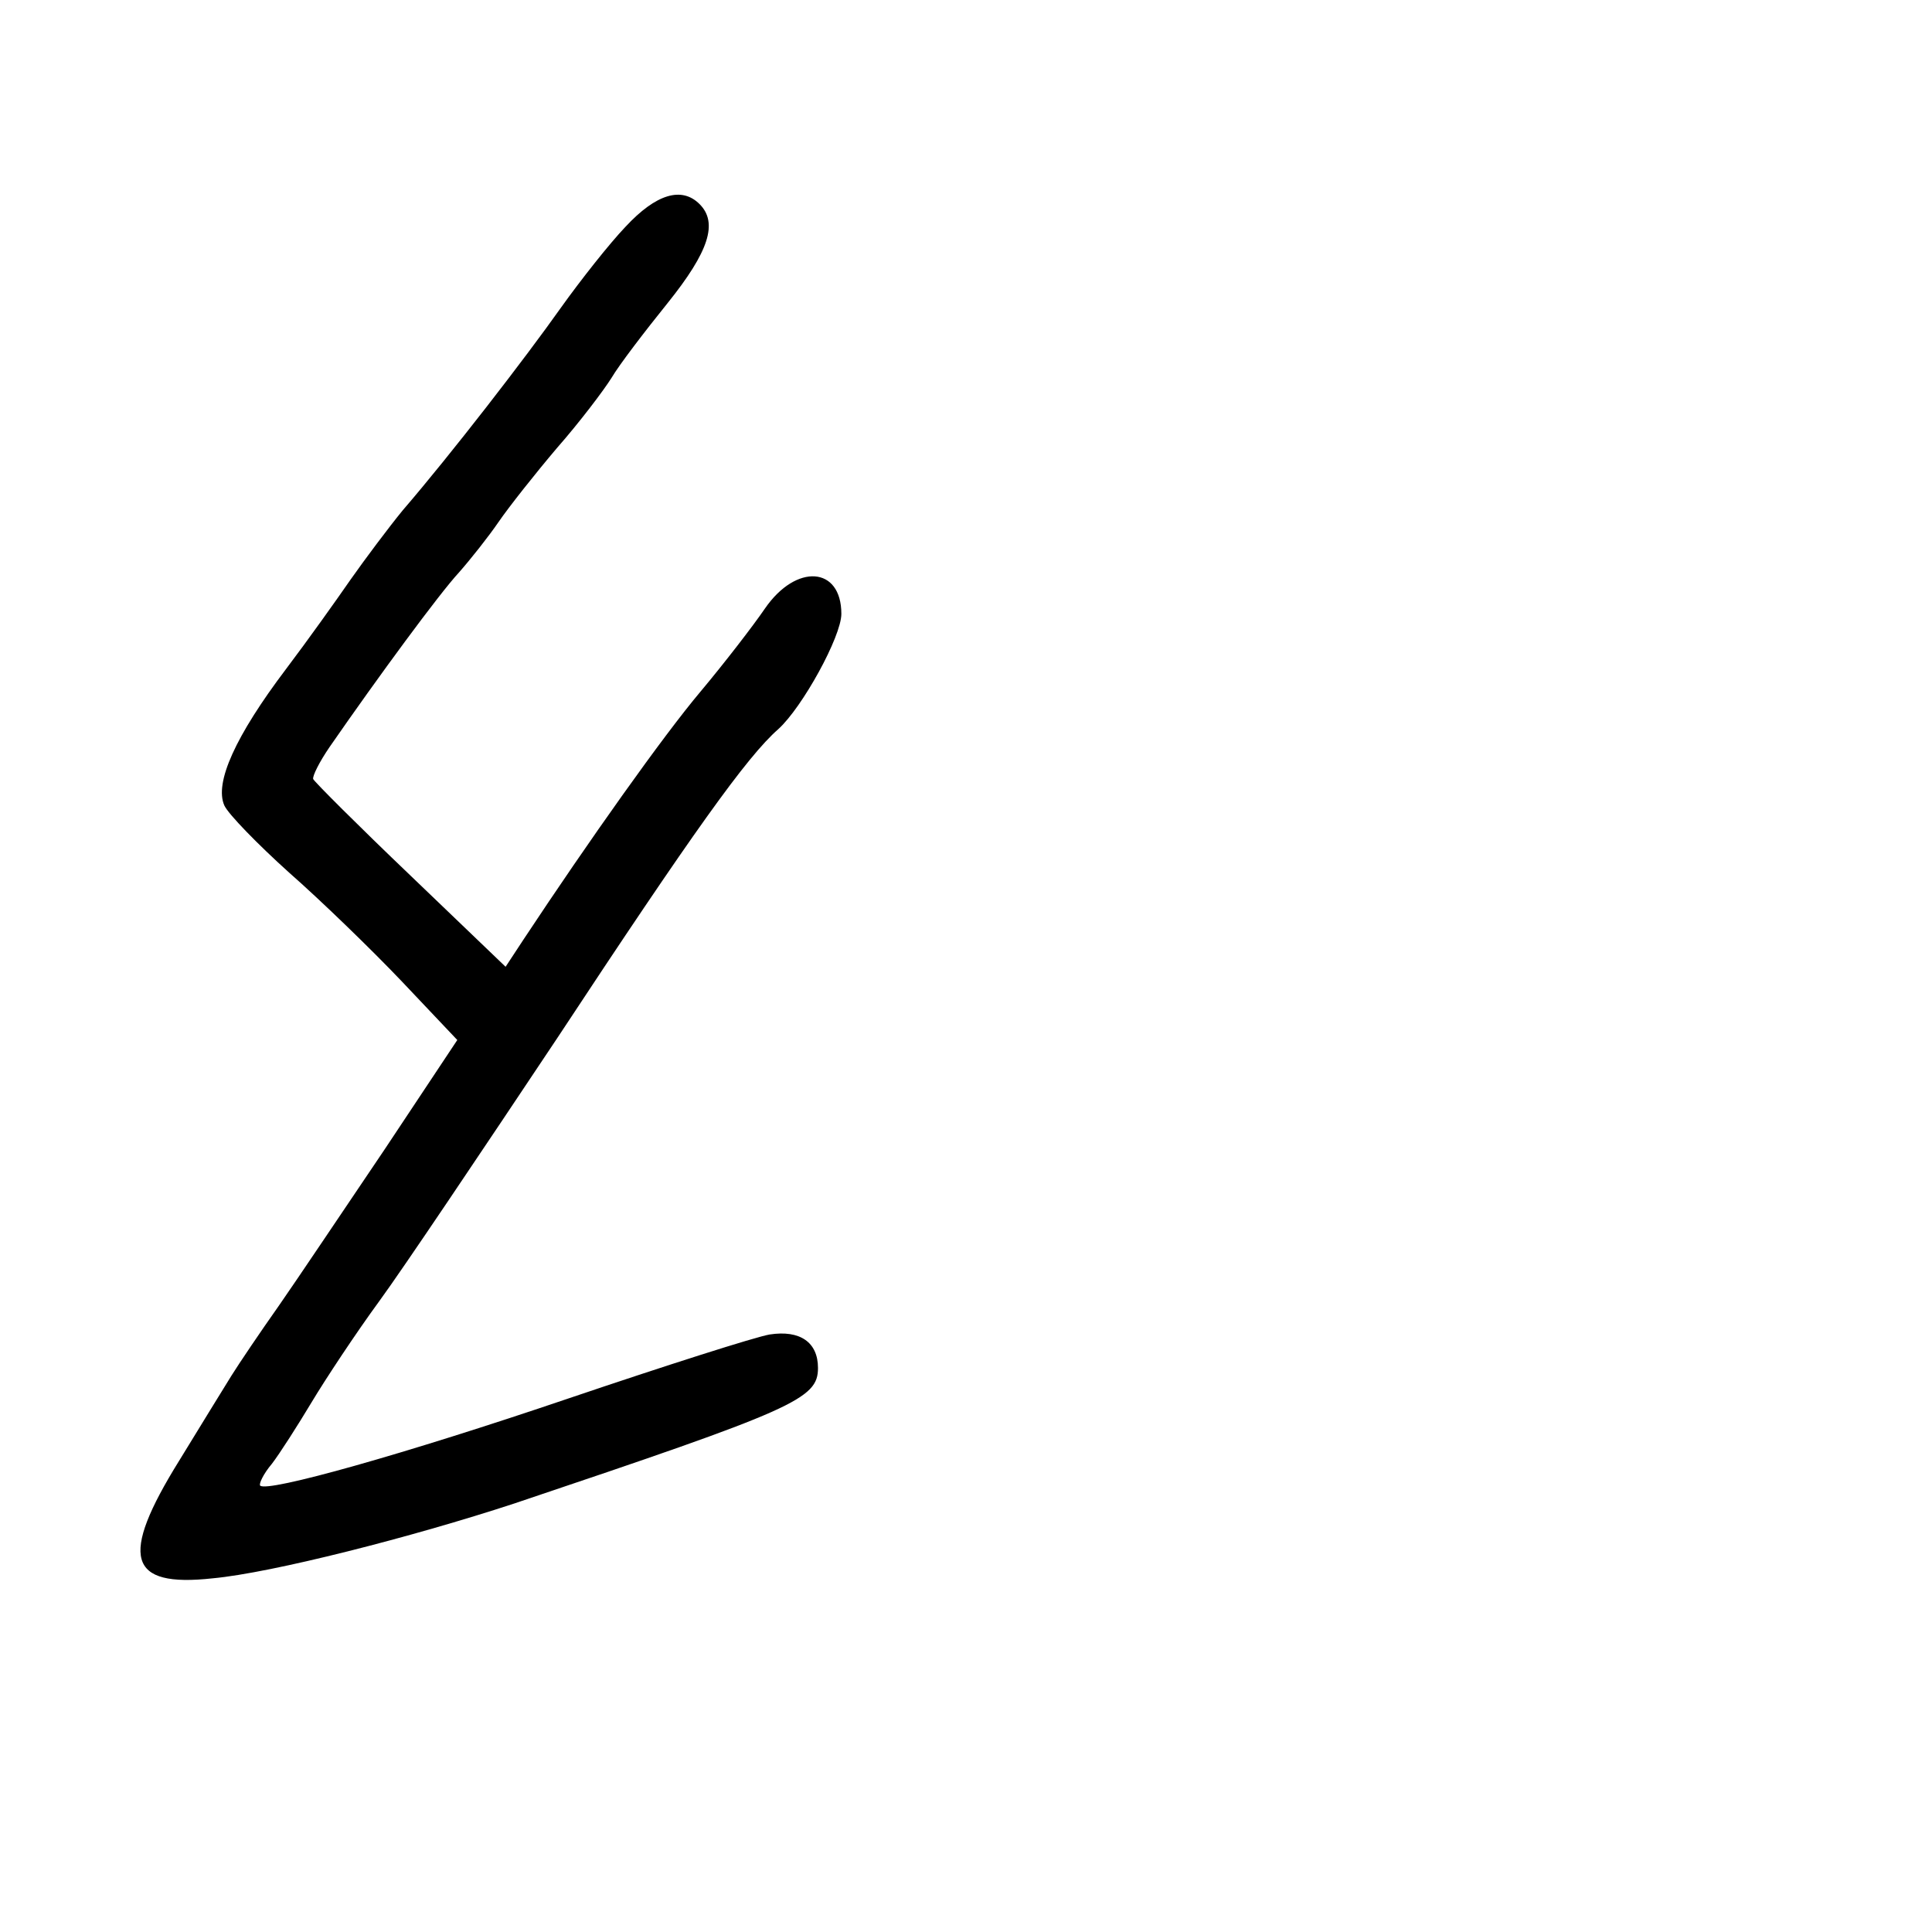 <?xml version="1.0" standalone="no"?>
<!DOCTYPE svg PUBLIC "-//W3C//DTD SVG 20010904//EN"
 "http://www.w3.org/TR/2001/REC-SVG-20010904/DTD/svg10.dtd">
<svg version="1.0" xmlns="http://www.w3.org/2000/svg"
 width="248pt" height="248pt" viewBox="0 0 248 248"
 preserveAspectRatio="xMidYMid meet">
<g transform="translate(0,248) scale(0.1,-0.1)"
fill="#000000" stroke="none">
<path d="M803 2189 c-21 -22 -58 -69 -83 -104 -46 -65 -141 -188 -203 -260
-18 -22 -48 -62 -67 -89 -18 -26 -55 -78 -83 -115 -65 -86 -92 -146 -79 -175
5 -11 43 -50 83 -86 41 -36 106 -99 145 -140 l71 -75 -93 -140 c-52 -77 -113
-168 -136 -201 -24 -34 -51 -74 -61 -90 -10 -16 -40 -65 -67 -109 -77 -124
-66 -163 43 -151 76 7 256 53 387 96 360 121 390 134 390 174 0 33 -23 49 -62
43 -18 -3 -134 -40 -258 -82 -212 -72 -387 -121 -396 -112 -2 2 4 15 15 28 10
13 33 49 51 79 18 30 57 89 87 130 30 41 132 193 228 337 174 264 244 362 284
397 31 28 81 119 81 148 0 61 -58 65 -98 7 -15 -22 -52 -70 -83 -107 -48 -57
-143 -191 -227 -318 l-23 -35 -122 117 c-67 64 -123 120 -125 124 -1 4 8 22
21 41 63 91 141 197 166 224 15 17 38 46 51 65 13 19 47 62 75 95 29 33 60 74
70 90 10 17 43 60 72 96 53 66 65 103 41 127 -23 23 -56 13 -95 -29z"/>
</g>
</svg>
